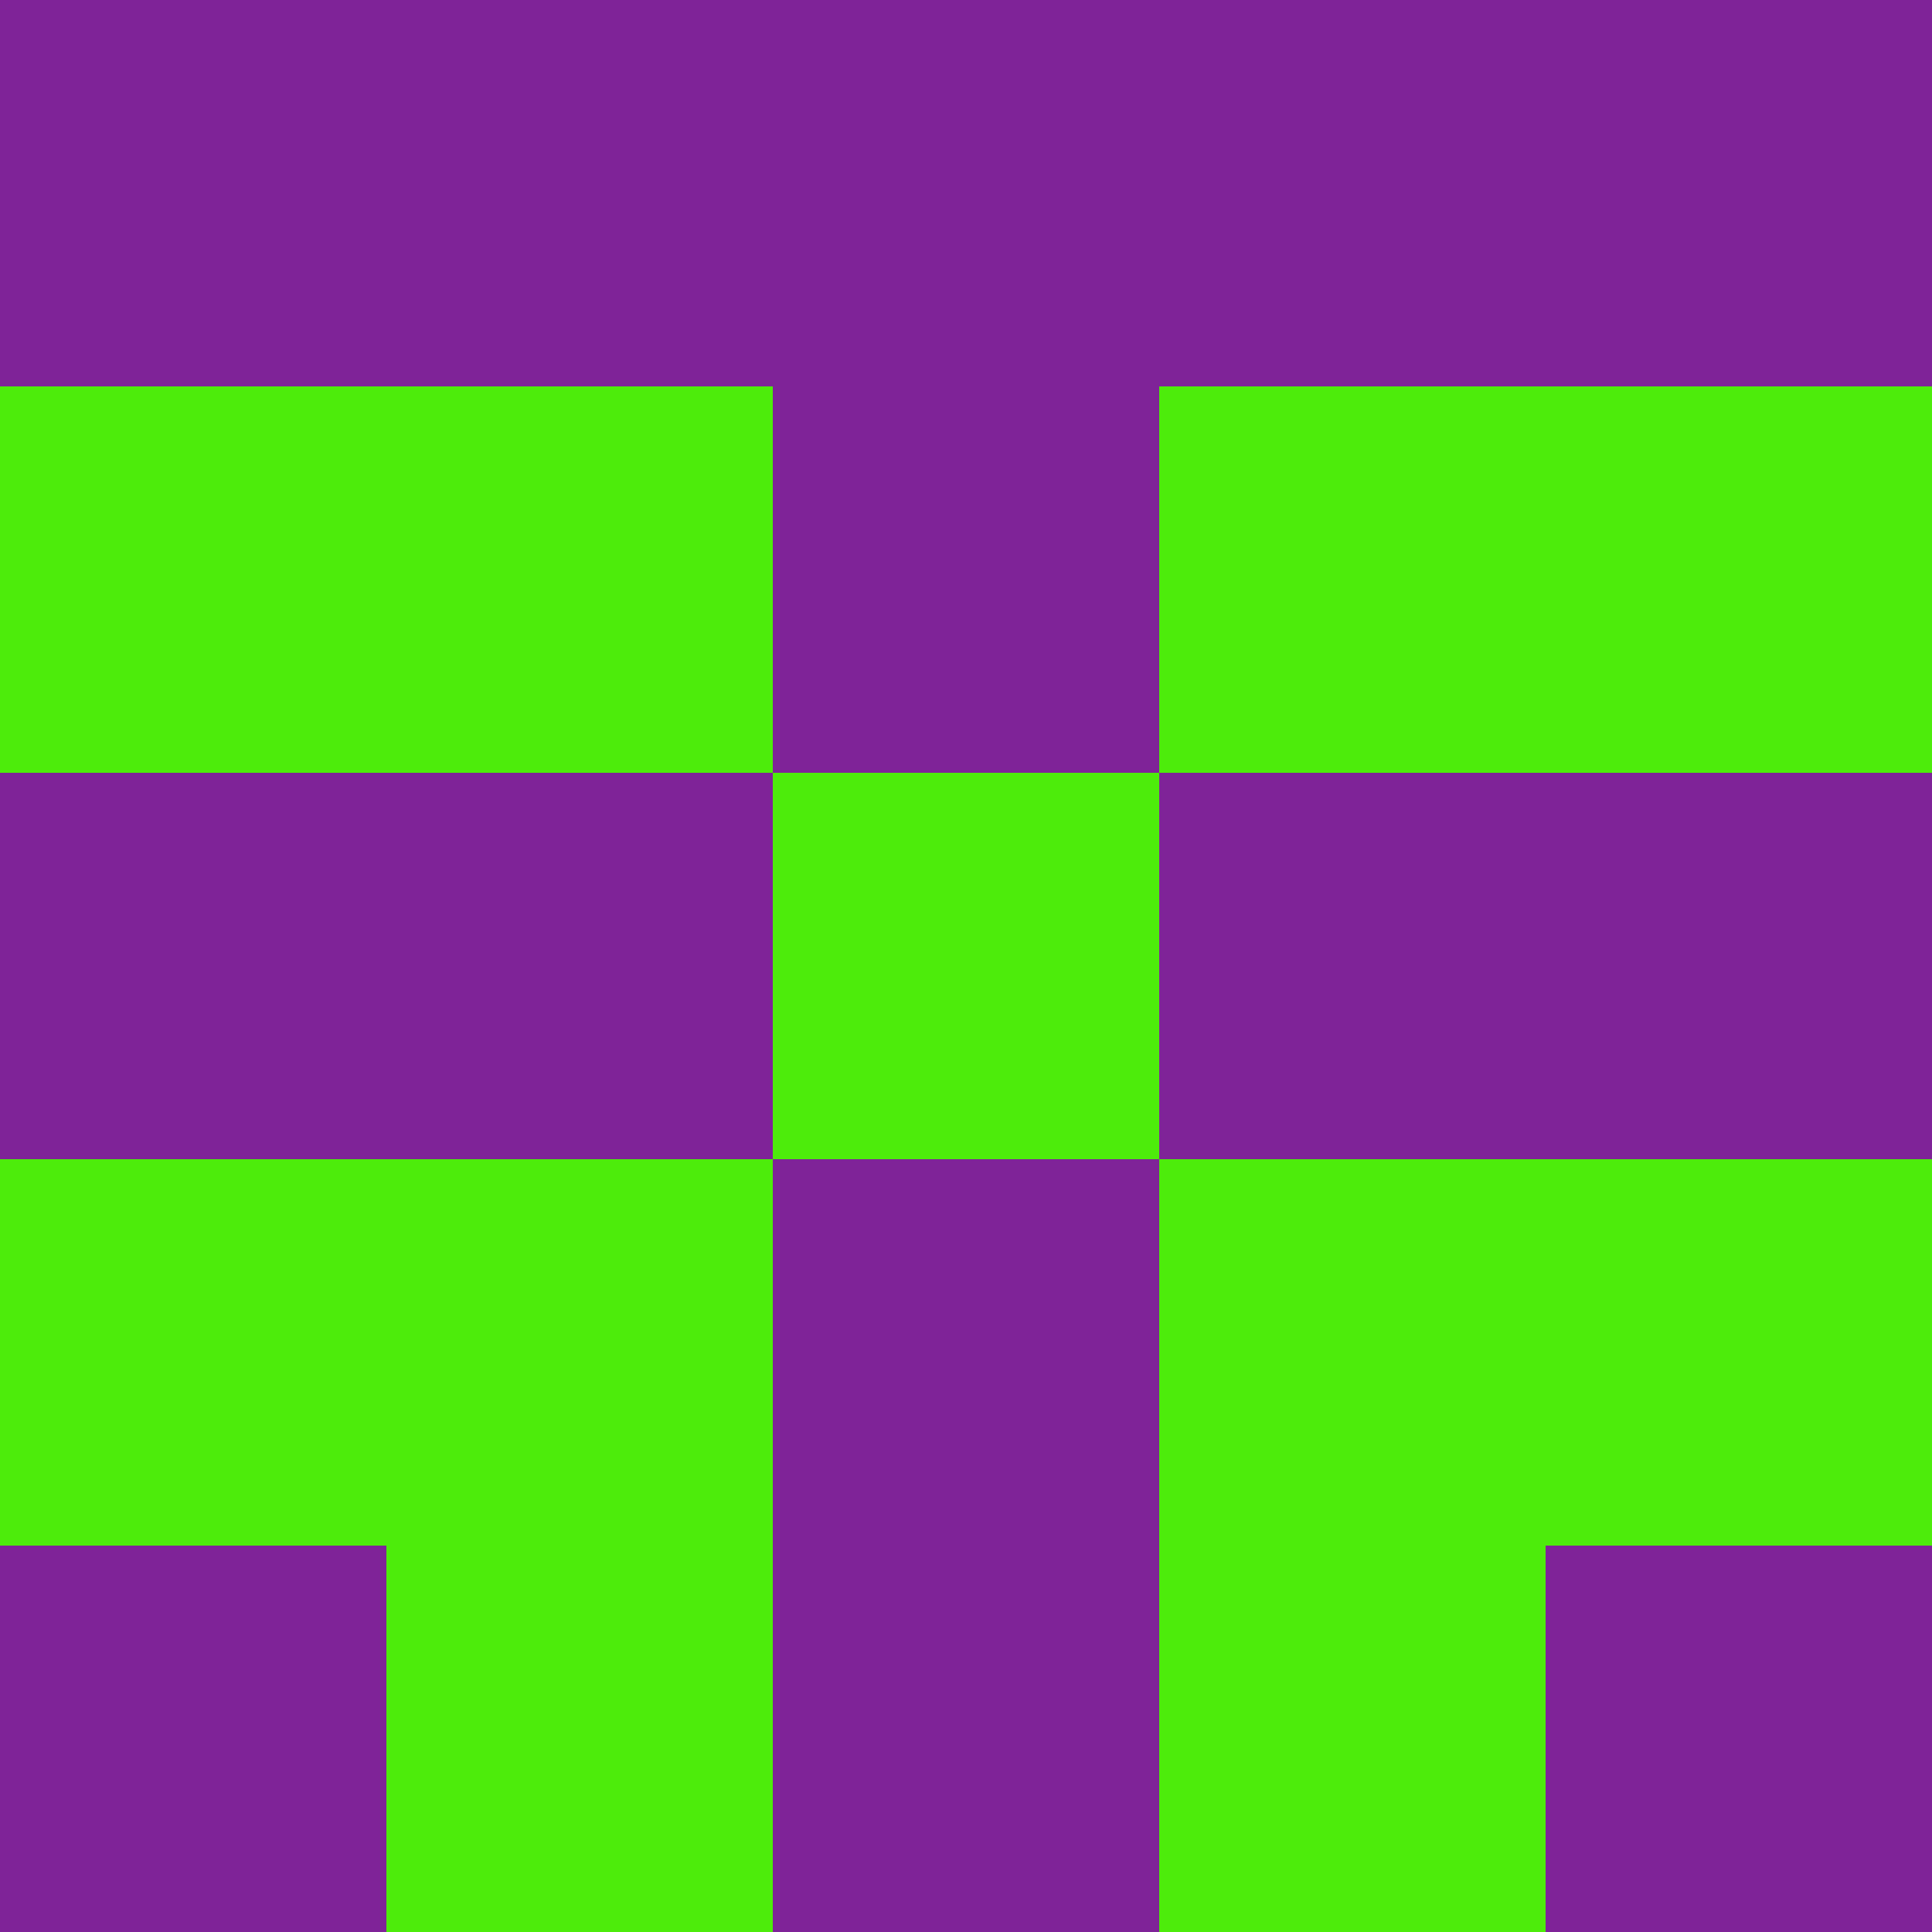 <?xml version="1.0" encoding="utf-8"?>
<!DOCTYPE svg PUBLIC "-//W3C//DTD SVG 20010904//EN"
        "http://www.w3.org/TR/2001/REC-SVG-20010904/DTD/svg10.dtd">
<svg viewBox="0 0 5 5" height="100" width="100" xml:lang="fr"
     xmlns="http://www.w3.org/2000/svg"
     xmlns:xlink="http://www.w3.org/1999/xlink">
            <rect x="0" y="0" height="1" width="1" fill="#7F2398"/>
        <rect x="4" y="0" height="1" width="1" fill="#7F2398"/>
        <rect x="1" y="0" height="1" width="1" fill="#7F2398"/>
        <rect x="3" y="0" height="1" width="1" fill="#7F2398"/>
        <rect x="2" y="0" height="1" width="1" fill="#7F2398"/>
                <rect x="0" y="1" height="1" width="1" fill="#4DEC0B"/>
        <rect x="4" y="1" height="1" width="1" fill="#4DEC0B"/>
        <rect x="1" y="1" height="1" width="1" fill="#4DEC0B"/>
        <rect x="3" y="1" height="1" width="1" fill="#4DEC0B"/>
        <rect x="2" y="1" height="1" width="1" fill="#7F2398"/>
                <rect x="0" y="2" height="1" width="1" fill="#7F2398"/>
        <rect x="4" y="2" height="1" width="1" fill="#7F2398"/>
        <rect x="1" y="2" height="1" width="1" fill="#7F2398"/>
        <rect x="3" y="2" height="1" width="1" fill="#7F2398"/>
        <rect x="2" y="2" height="1" width="1" fill="#4DEC0B"/>
                <rect x="0" y="3" height="1" width="1" fill="#4DEC0B"/>
        <rect x="4" y="3" height="1" width="1" fill="#4DEC0B"/>
        <rect x="1" y="3" height="1" width="1" fill="#4DEC0B"/>
        <rect x="3" y="3" height="1" width="1" fill="#4DEC0B"/>
        <rect x="2" y="3" height="1" width="1" fill="#7F2398"/>
                <rect x="0" y="4" height="1" width="1" fill="#7F2398"/>
        <rect x="4" y="4" height="1" width="1" fill="#7F2398"/>
        <rect x="1" y="4" height="1" width="1" fill="#4DEC0B"/>
        <rect x="3" y="4" height="1" width="1" fill="#4DEC0B"/>
        <rect x="2" y="4" height="1" width="1" fill="#7F2398"/>
        </svg>